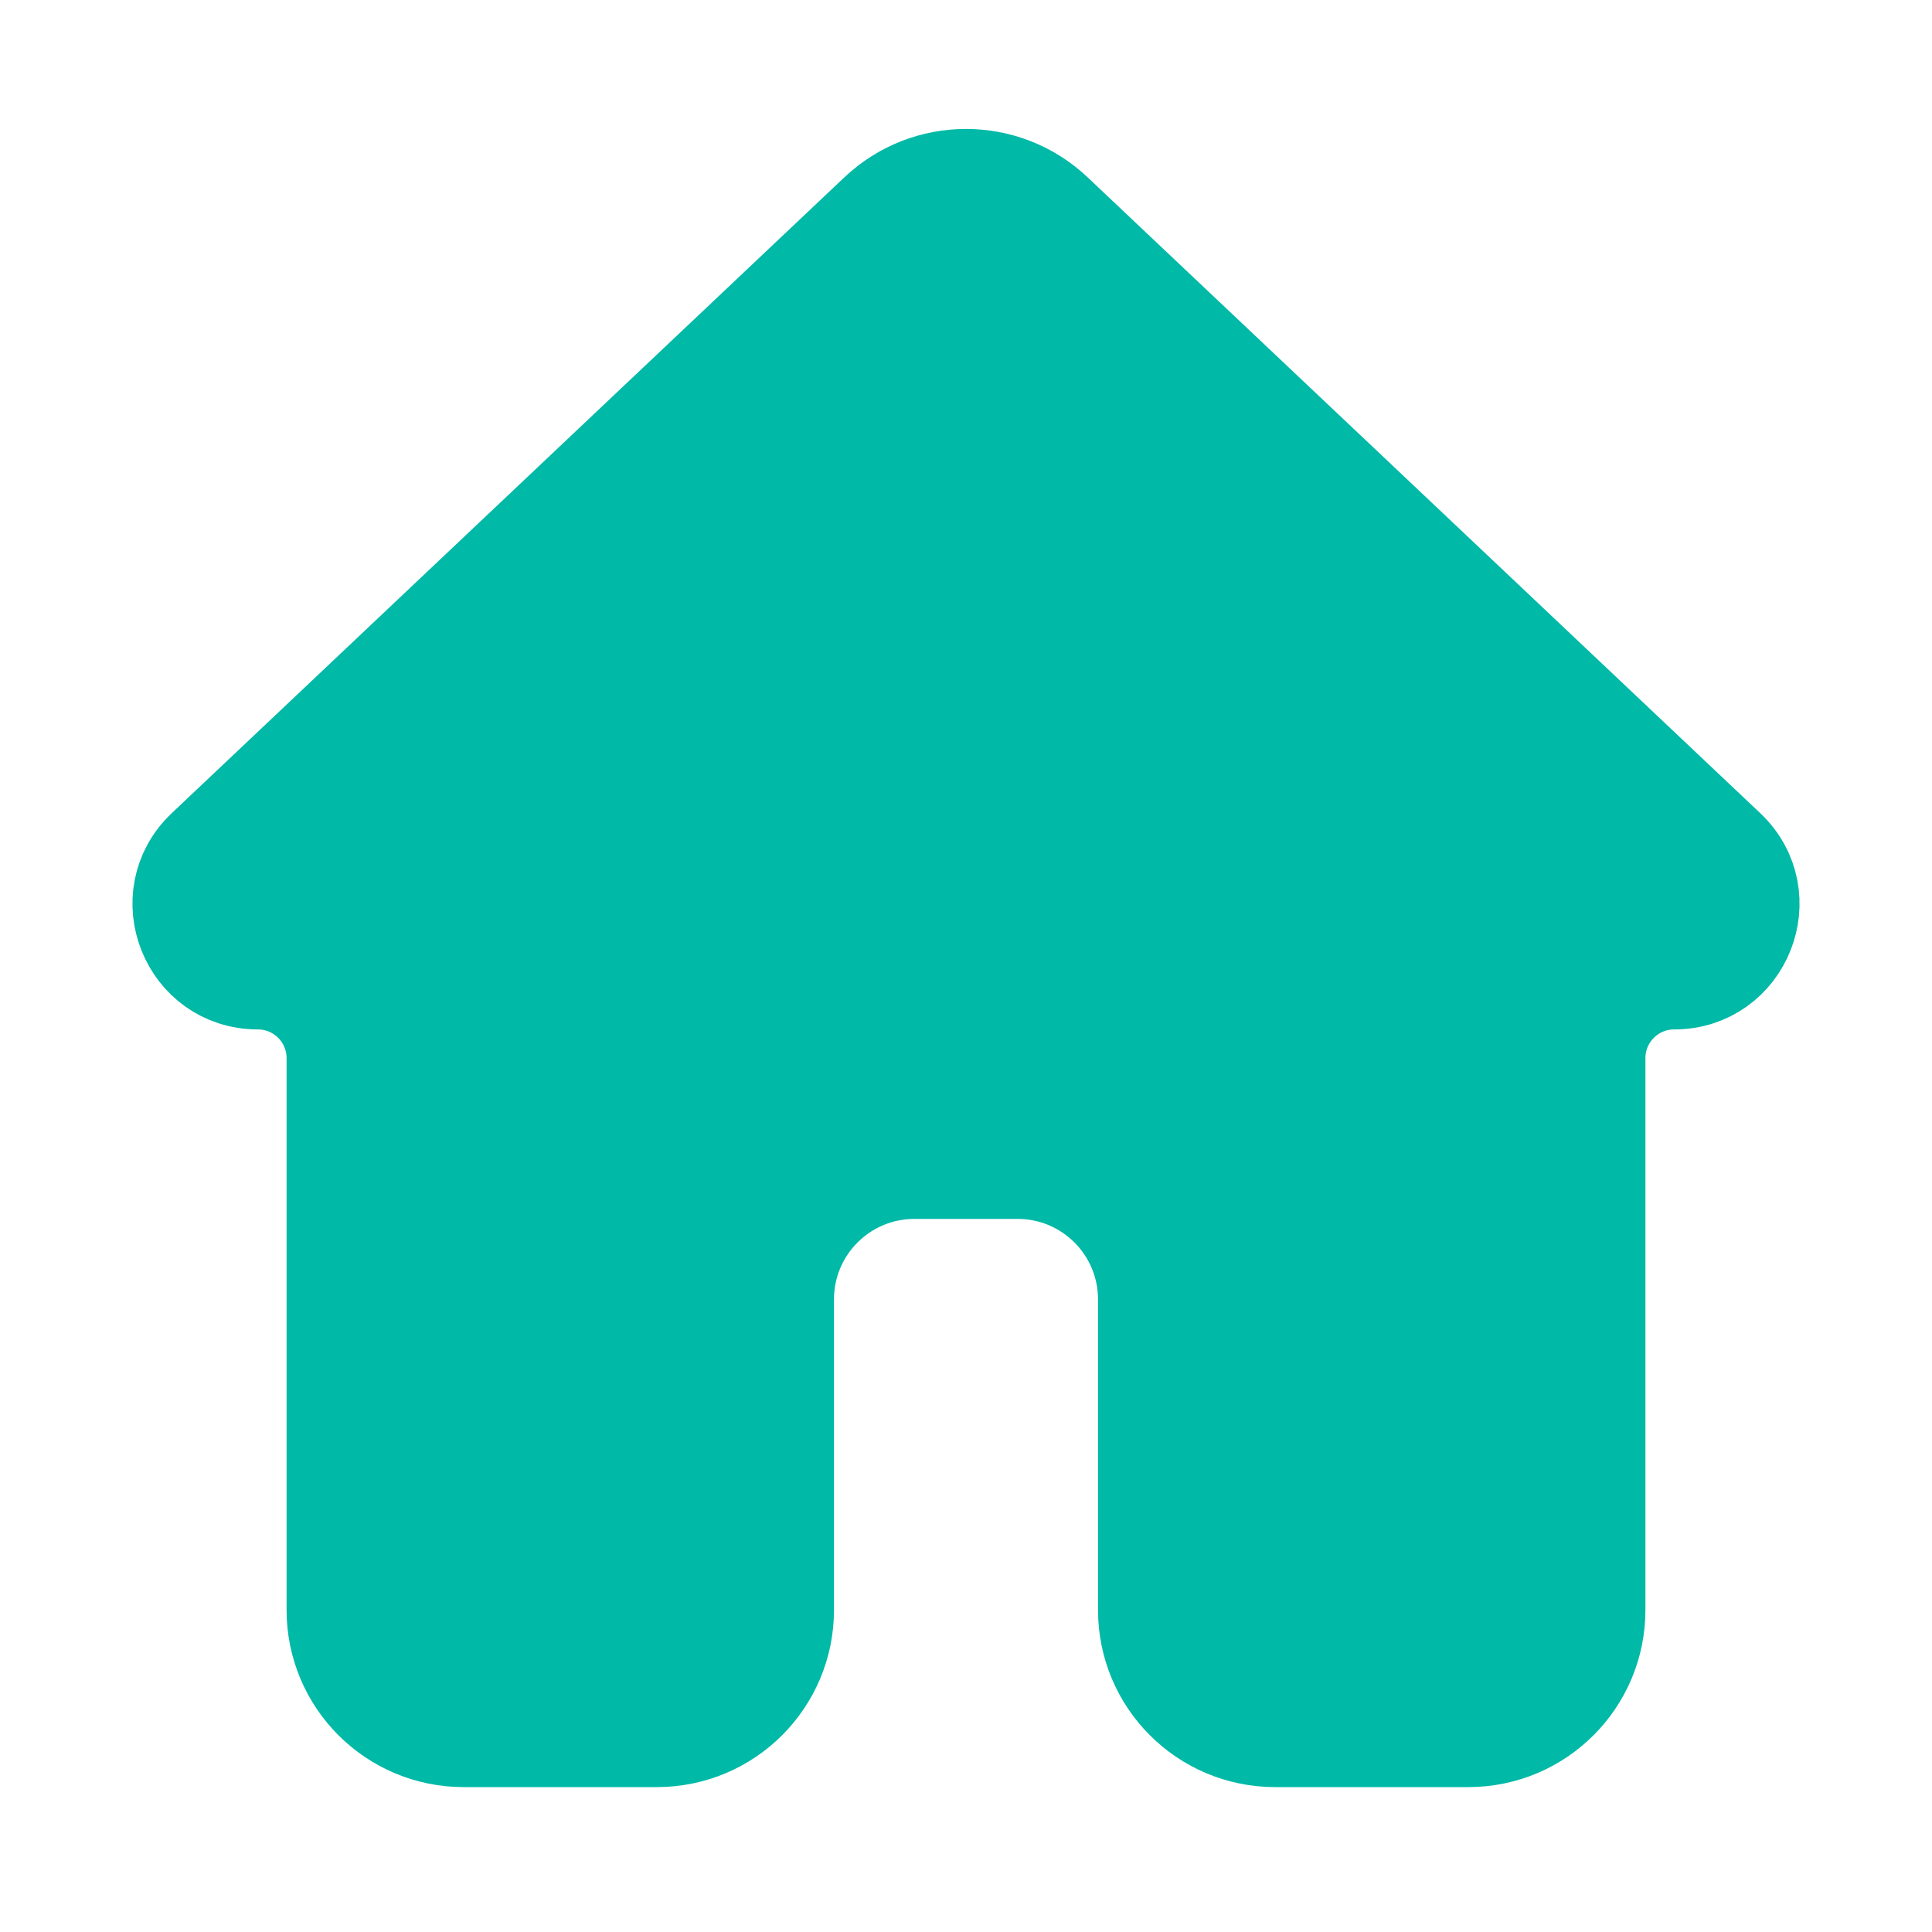 <svg width="30" height="30" viewBox="0 0 30 30" fill="none" xmlns="http://www.w3.org/2000/svg">
<path d="M10.2 27C11.305 27 12.2 26.105 12.2 25V20.177C12.2 19.072 13.095 18.177 14.2 18.177H15.8C16.905 18.177 17.8 19.072 17.8 20.177V25C17.8 26.105 18.695 27 19.8 27H22.8C23.905 27 24.8 26.105 24.8 25V16.431C24.8 15.771 25.335 15.235 25.995 15.235C27.077 15.235 27.602 13.914 26.817 13.171L16.374 3.299C15.603 2.57 14.397 2.57 13.626 3.299L3.183 13.171C2.398 13.914 2.923 15.235 4.005 15.235C4.665 15.235 5.2 15.771 5.2 16.431V25C5.2 26.105 6.095 27 7.2 27H10.2Z" fill="#00B9A7" stroke="#00B9A7" stroke-width="1.5"/>
</svg>
